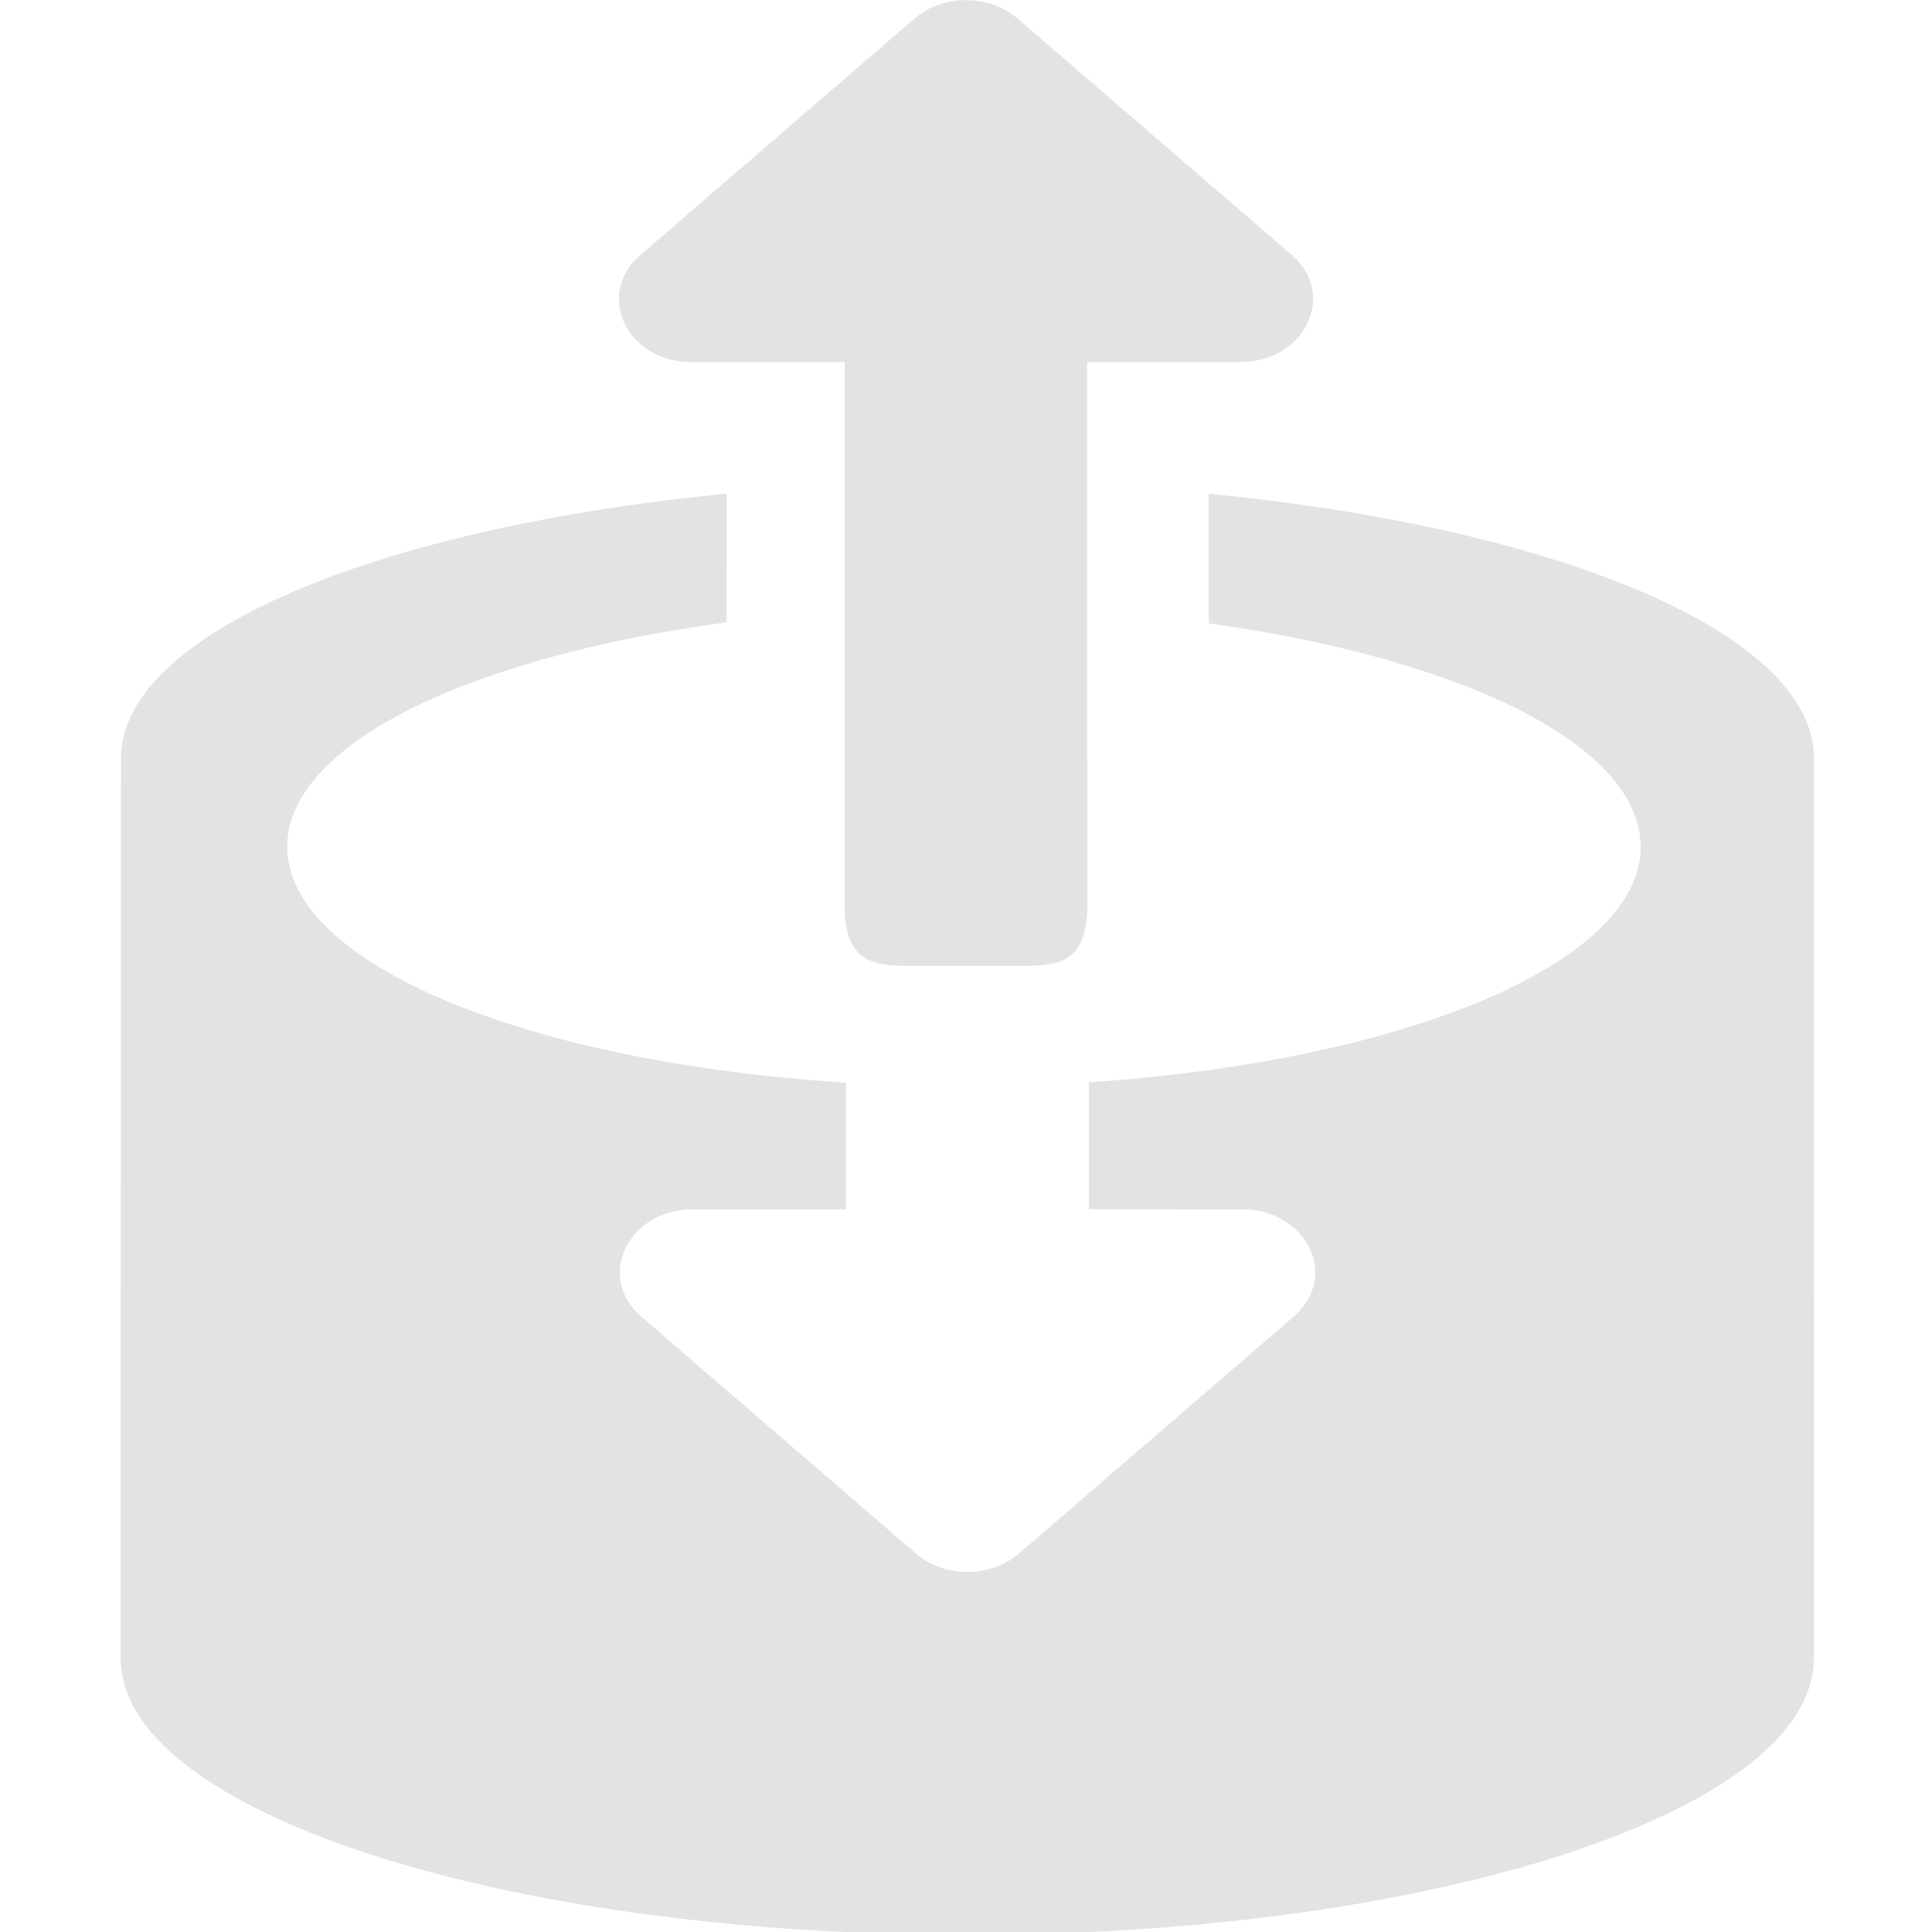 <?xml version="1.0" encoding="UTF-8" standalone="no"?>
<!-- Created with Inkscape (http://www.inkscape.org/) -->

<svg
   width="32"
   height="32"
   viewBox="0 0 8.467 8.467"
   version="1.1"
   id="svg8"
   inkscape:version="1.2.2 (732a01da63, 2022-12-09)"
   sodipodi:docname="storage-io-input-output-read-write.svg"
   xml:space="preserve"
   xmlns:inkscape="http://www.inkscape.org/namespaces/inkscape"
   xmlns:sodipodi="http://sodipodi.sourceforge.net/DTD/sodipodi-0.dtd"
   xmlns="http://www.w3.org/2000/svg"
   xmlns:svg="http://www.w3.org/2000/svg"
   xmlns:rdf="http://www.w3.org/1999/02/22-rdf-syntax-ns#"
   xmlns:cc="http://creativecommons.org/ns#"
   xmlns:dc="http://purl.org/dc/elements/1.1/"><defs
     id="defs2"><style
       id="style1399">.cls-1{fill:#e3e3e3;}</style><style
       id="style1399-4">.cls-1{fill:#e3e3e3;}</style><style
       id="style1399-8">.cls-1{fill:#e3e3e3;}</style><style
       id="style1399-4-5">.cls-1{fill:#e3e3e3;}</style><style
       id="style1399-0">.cls-1{fill:#e3e3e3;}</style><style
       id="style854">.cls-1{fill:#e3e3e3;}</style><style
       id="style1399-84">.cls-1{fill:#e3e3e3;}</style><style
       id="style1399-4-8">.cls-1{fill:#e3e3e3;}</style><style
       id="style1399-8-10">.cls-1{fill:#e3e3e3;}</style><style
       id="style1399-4-5-3">.cls-1{fill:#e3e3e3;}</style><style
       id="style1399-0-0">.cls-1{fill:#e3e3e3;}</style><style
       id="style1399-5">.cls-1{fill:#e3e3e3;}</style><style
       id="style1399-4-6">.cls-1{fill:#e3e3e3;}</style><style
       id="style1399-8-1">.cls-1{fill:#e3e3e3;}</style><style
       id="style1399-4-5-1">.cls-1{fill:#e3e3e3;}</style><style
       id="style1399-0-5">.cls-1{fill:#e3e3e3;}</style><style
       id="style1399-9">.cls-1{fill:#e3e3e3;}</style><style
       id="style1399-1">.cls-1{fill:#e3e3e3;}</style><style
       id="style1399-5-5">.cls-1{fill:#e3e3e3;}</style><style
       id="style1399-8-9">.cls-1{fill:#e3e3e3;}</style></defs><sodipodi:namedview
     id="base"
     pagecolor="#ffffff"
     bordercolor="#666666"
     borderopacity="1.0"
     inkscape:pageopacity="0.0"
     inkscape:pageshadow="2"
     inkscape:zoom="32"
     inkscape:cx="16.546875"
     inkscape:cy="15.71875"
     inkscape:document-units="mm"
     inkscape:current-layer="svg8"
     showgrid="true"
     units="px"
     inkscape:window-width="3440"
     inkscape:window-height="1369"
     inkscape:window-x="1912"
     inkscape:window-y="-8"
     inkscape:window-maximized="1"
     inkscape:snap-bbox="true"
     inkscape:bbox-paths="true"
     inkscape:bbox-nodes="true"
     inkscape:snap-bbox-edge-midpoints="true"
     inkscape:snap-bbox-midpoints="true"
     inkscape:snap-nodes="true"
     inkscape:snap-others="true"
     inkscape:snap-object-midpoints="true"
     inkscape:snap-page="true"
     inkscape:showpageshadow="0"
     inkscape:pagecheckerboard="0"
     inkscape:deskcolor="#d1d1d1"><inkscape:grid
       type="xygrid"
       id="grid445" /></sodipodi:namedview><path
     id="path834"
     style="fill:#e3e3e3;stroke-width:0.062"
     d="M 12.018 8.164 C 6.229 8.726 2.001 10.478 2 12.545 L 1.996 27.428 C 1.995 29.946 8.267 32 15.996 32 C 23.725 32 29.995 29.946 29.996 27.428 L 30 12.545 C 30.001 10.479 25.775 8.729 19.99 8.166 L 19.99 10.309 C 24.167 10.886 27.133 12.323 27.133 14.002 C 27.133 15.937 23.198 17.553 18.008 17.898 L 18.008 19.998 L 20.543 20 C 21.608 20 22.158 21.115 21.395 21.773 L 16.852 25.691 C 16.381 26.097 15.617 26.097 15.146 25.691 L 10.604 21.773 C 9.845 21.119 10.387 20.001 11.457 20 L 13.992 20 L 13.992 17.904 C 8.744 17.576 4.75 15.951 4.75 14.002 C 4.75 12.306 7.774 10.859 12.014 10.293 L 12.018 8.164 z "
     transform="scale(0.265)" /><path
     id="path510"
     d="M 4.008,0.081 2.806,1.118 C 2.605,1.291 2.748,1.587 3.031,1.587 l 0.671,-1e-7 -8.414e-4,2.38 C 3.701,4.233 3.844,4.234 4.021,4.233 L 4.446,4.233 c 0.176,5.083e-4 0.32,0.003 0.319,-0.267 l -6.55e-4,-2.379 0.671,-3.24e-4 c 0.282,2e-7 0.427,-0.296 0.225,-0.47 L 4.459,0.081 C 4.334,-0.026 4.132,-0.026 4.008,0.081 Z"
     inkscape:connector-curvature="0"
     style="fill:#e3e3e3;fill-opacity:1;stroke-width:0.022"
     sodipodi:nodetypes="ssccccccccsss" /></svg>
